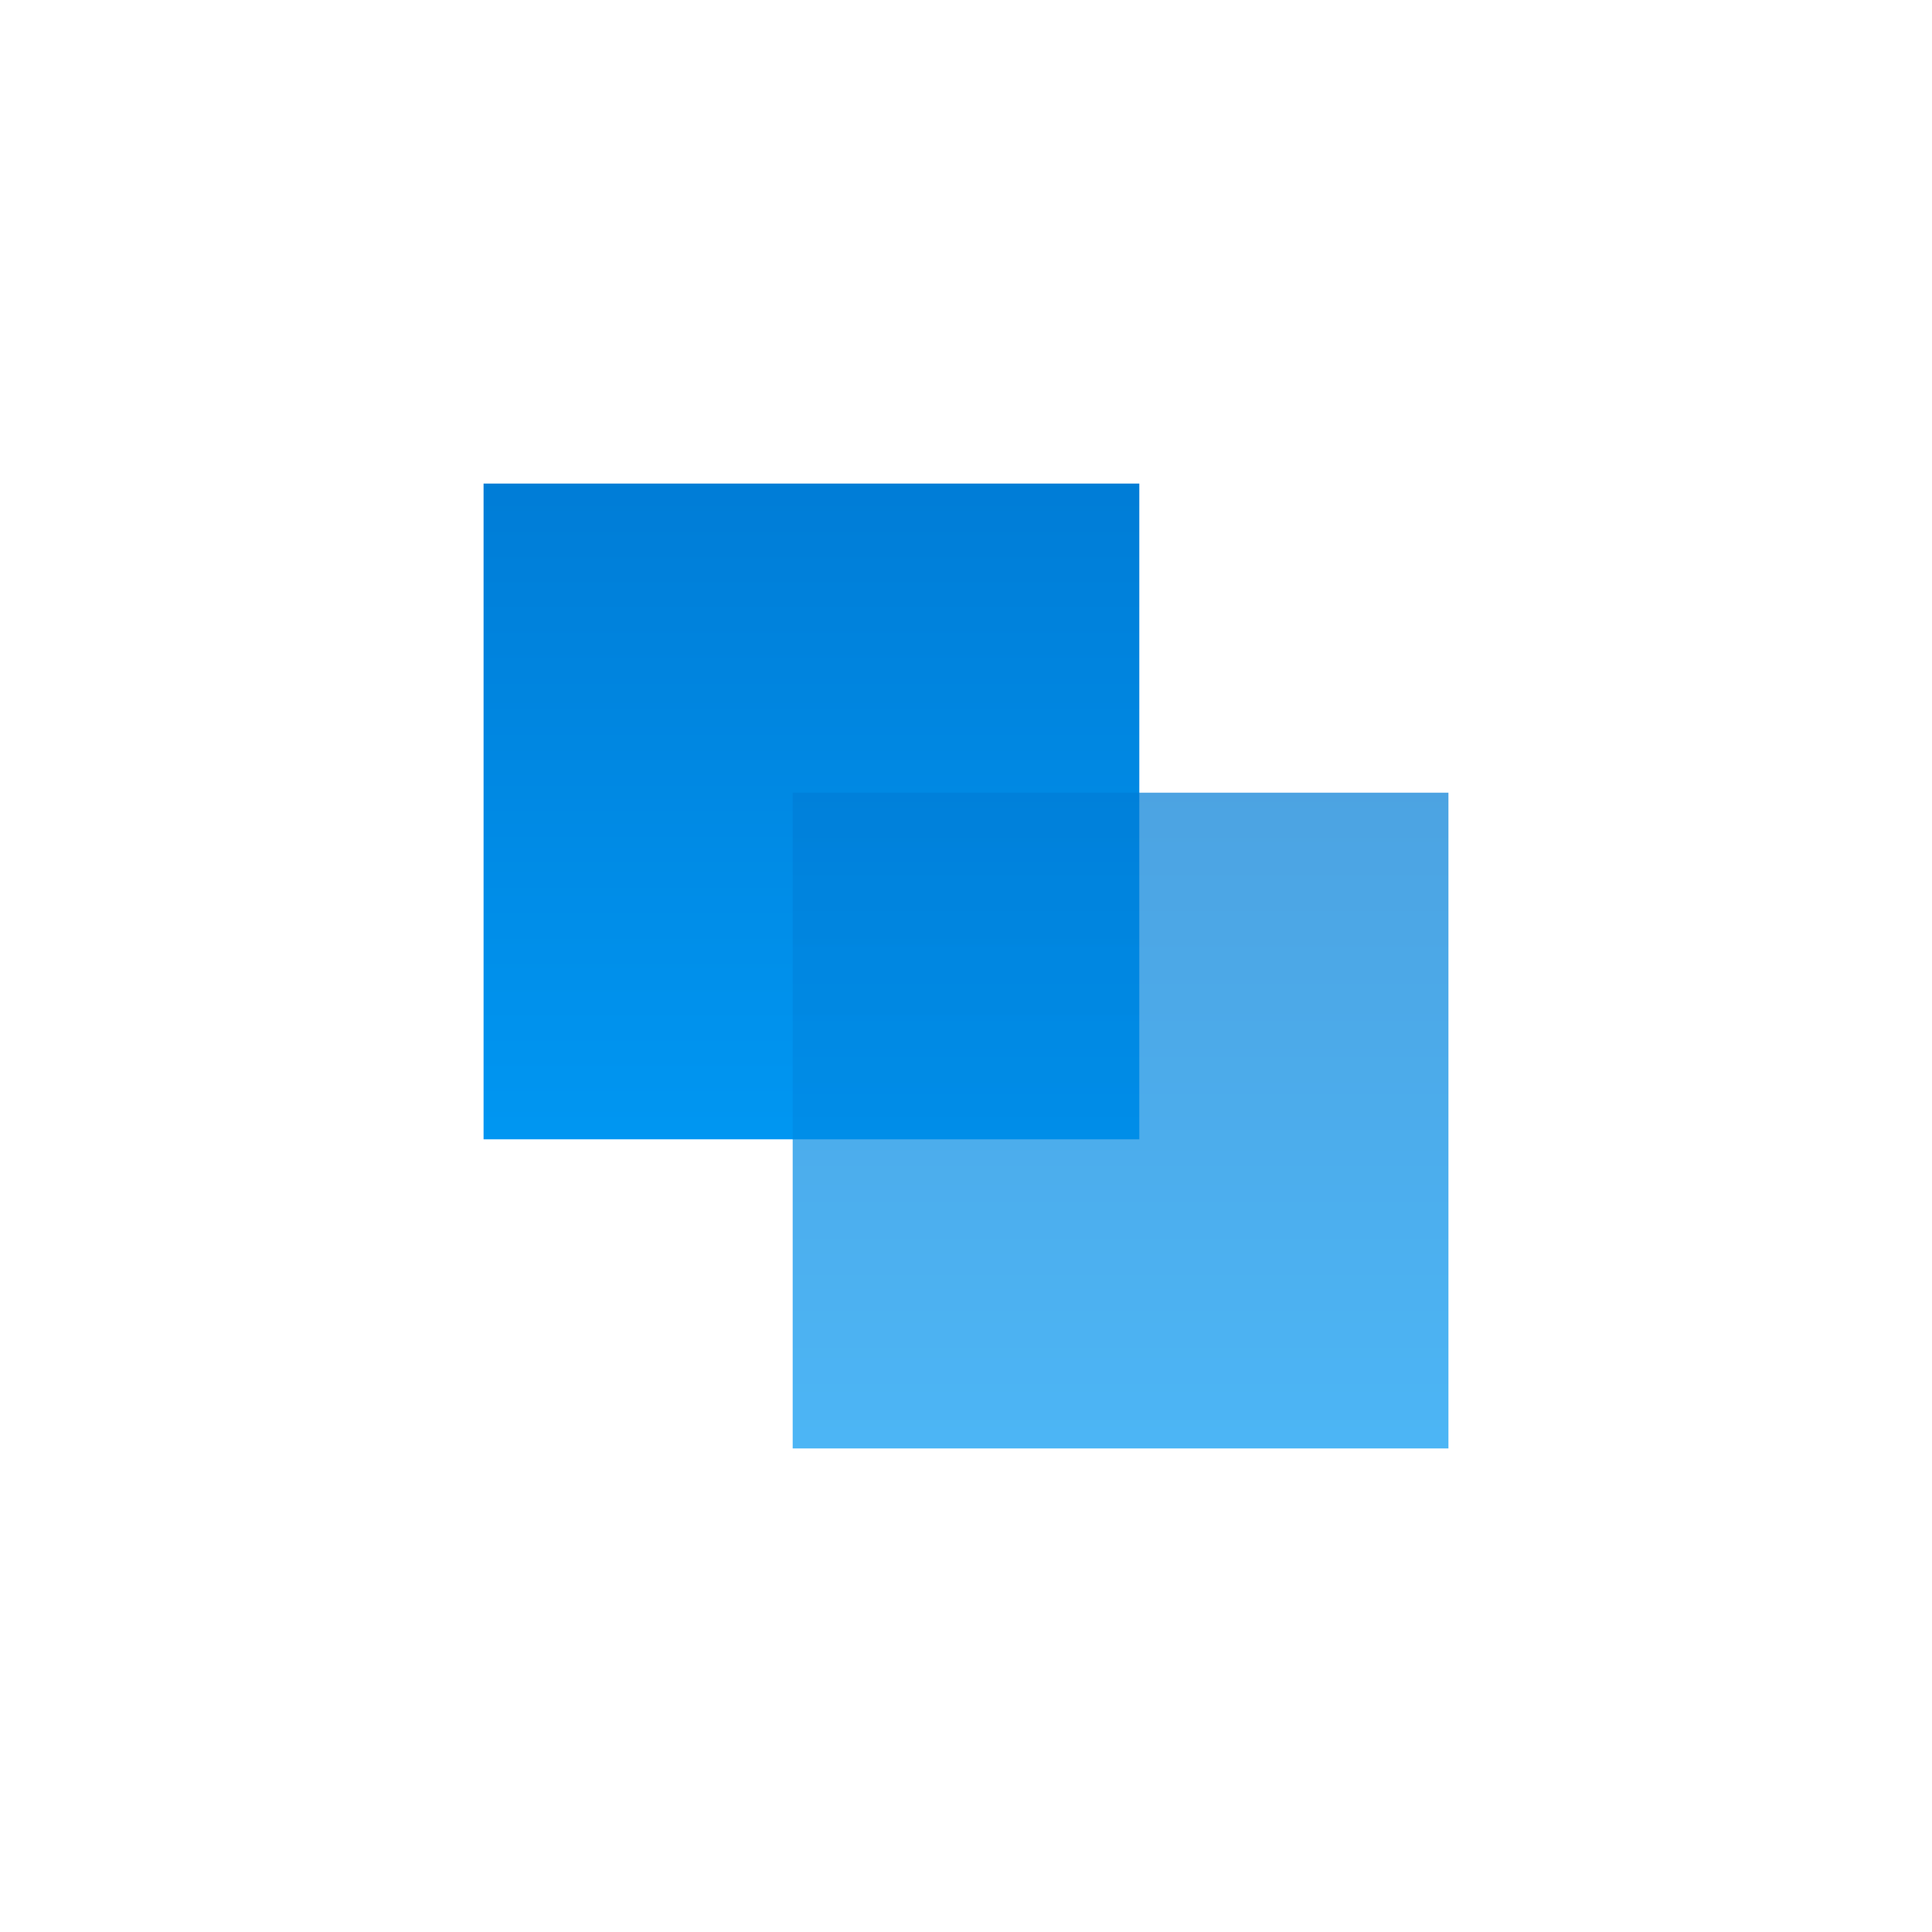 <?xml version="1.0" encoding="UTF-8"?>
<svg width="100" height="100" viewBox="0 0 100 100" xmlns="http://www.w3.org/2000/svg">
    <defs>
        <linearGradient id="logoGradient" x1="0%" y1="0%" x2="100%" y2="100%">
            <stop offset="0%" style="stop-color:#0070C9;stop-opacity:1" />
            <stop offset="100%" style="stop-color:#00A3FF;stop-opacity:1" />
        </linearGradient>
    </defs>
    <g transform="translate(10, 10) scale(0.8)">
        <path d="M40 10 L70 40 L40 70 L10 40 Z" fill="url(#logoGradient)" transform="rotate(45 40 40)" />
        <path d="M60 30 L90 60 L60 90 L30 60 Z" fill="url(#logoGradient)" opacity="0.7" transform="rotate(45 60 60)" />
    </g>
</svg>
